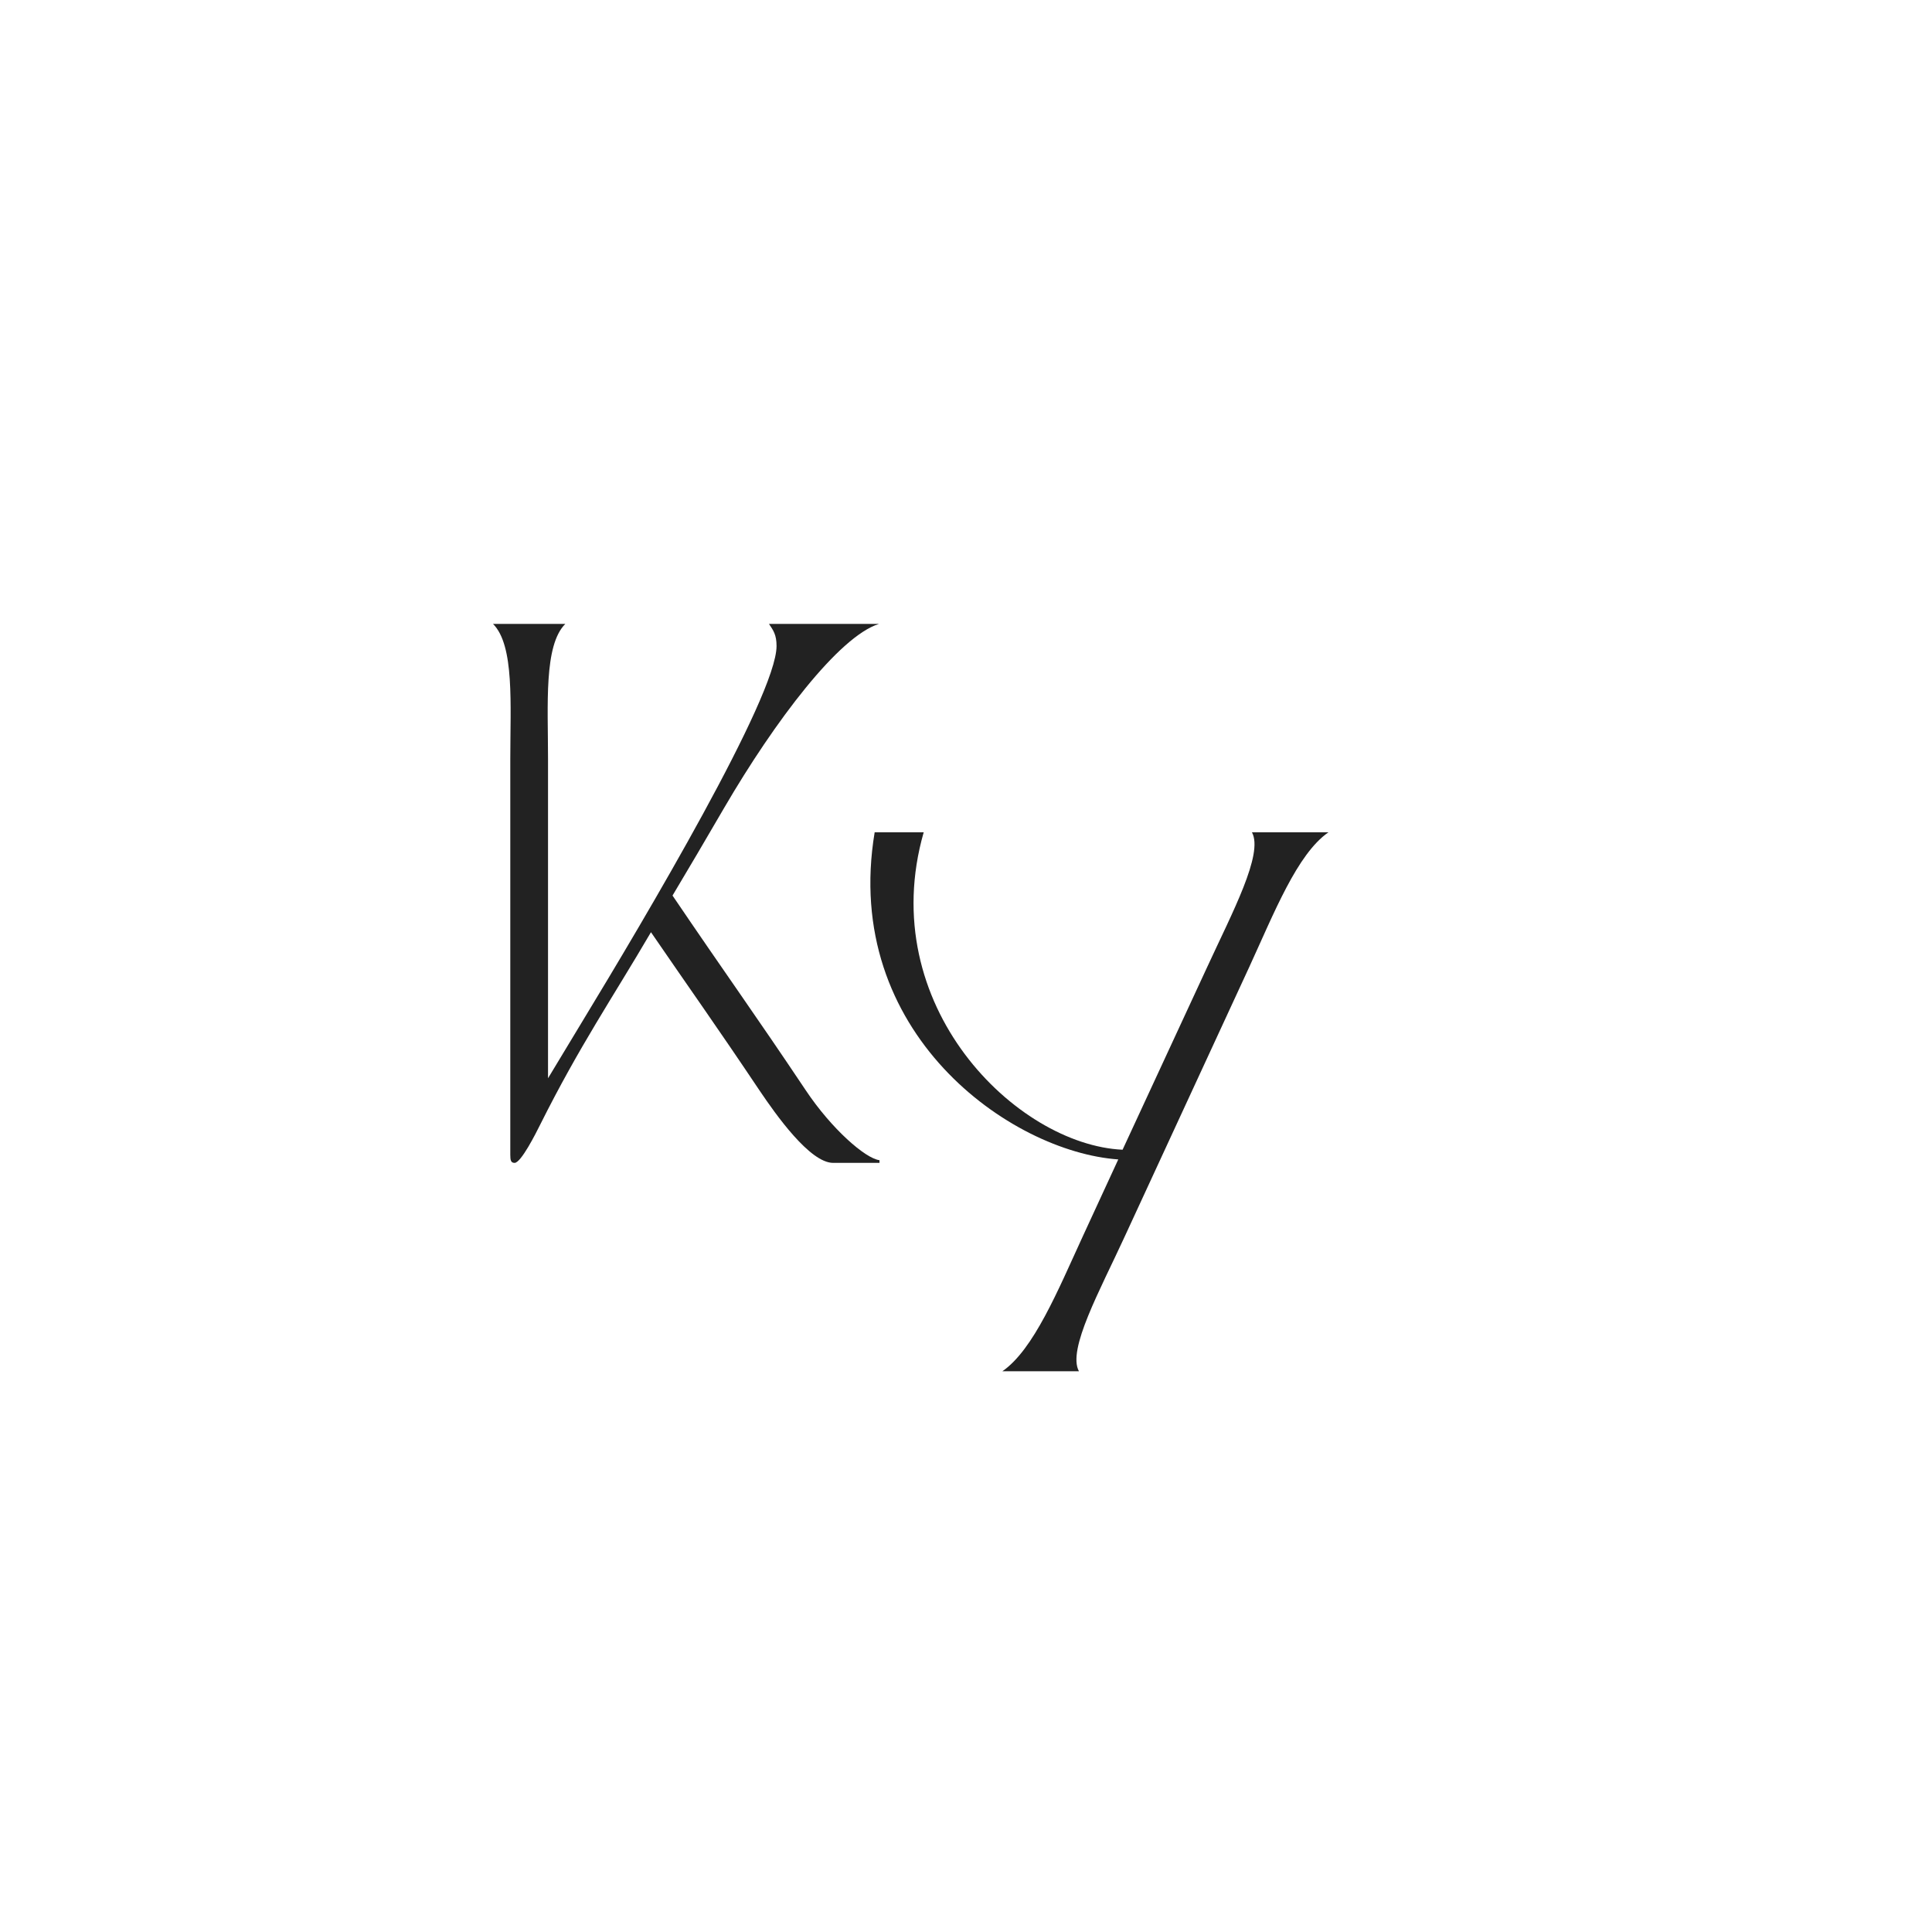 <svg xmlns="http://www.w3.org/2000/svg" xmlns:xlink="http://www.w3.org/1999/xlink" width="500" zoomAndPan="magnify" viewBox="0 0 375 375" height="500" preserveAspectRatio="xMidYMid meet" version="1.0"><defs><g/></defs><g fill="#222222" fill-opacity="1"><g transform="translate(91.516, 225.713)"><g><path d="M 4.184 -104.609 C 8.367 -100.426 7.531 -88.918 7.531 -78.457 L 7.531 -1.57 C 7.531 -0.523 7.637 0 8.367 0 C 9.625 0 12.555 -5.859 13.285 -7.324 C 21.027 -22.805 27.305 -31.906 34.836 -44.773 C 42.367 -33.789 47.598 -26.465 55.863 -14.121 C 59.105 -9.309 65.695 0 70.191 0 L 79.191 0 L 79.191 -0.523 C 76.469 -0.836 69.879 -6.59 64.859 -14.121 C 54.922 -28.977 49.375 -36.613 39.02 -51.887 C 42.156 -57.117 45.402 -62.66 49.062 -68.938 C 58.895 -85.781 71.344 -102.203 79.086 -104.609 L 57.746 -104.609 C 58.582 -103.355 59.211 -102.52 59.211 -100.32 C 59.211 -90.488 33.684 -47.492 21.551 -27.512 L 14.855 -16.422 L 14.855 -78.457 C 14.855 -88.918 14.02 -100.426 18.203 -104.609 Z M 4.184 -104.609 "/></g></g></g><g fill="#222222" fill-opacity="1"><g transform="translate(164.751, 266.157)"><g><path d="M 52.305 -41.113 L 45.402 -26.152 C 40.59 -15.691 35.883 -4.184 29.812 0 L 44.668 0 C 42.367 -4.184 48.75 -15.691 53.559 -26.152 L 77.727 -78.457 C 82.539 -88.918 87.035 -100.426 93.102 -104.609 L 78.25 -104.609 C 80.551 -100.426 74.379 -88.918 69.566 -78.457 L 53.141 -42.996 C 32.535 -43.938 4.918 -71.031 14.539 -104.609 L 5.02 -104.609 C -1.465 -65.695 31.383 -42.578 52.305 -41.113 Z M 52.305 -41.113 "/></g></g></g></svg>